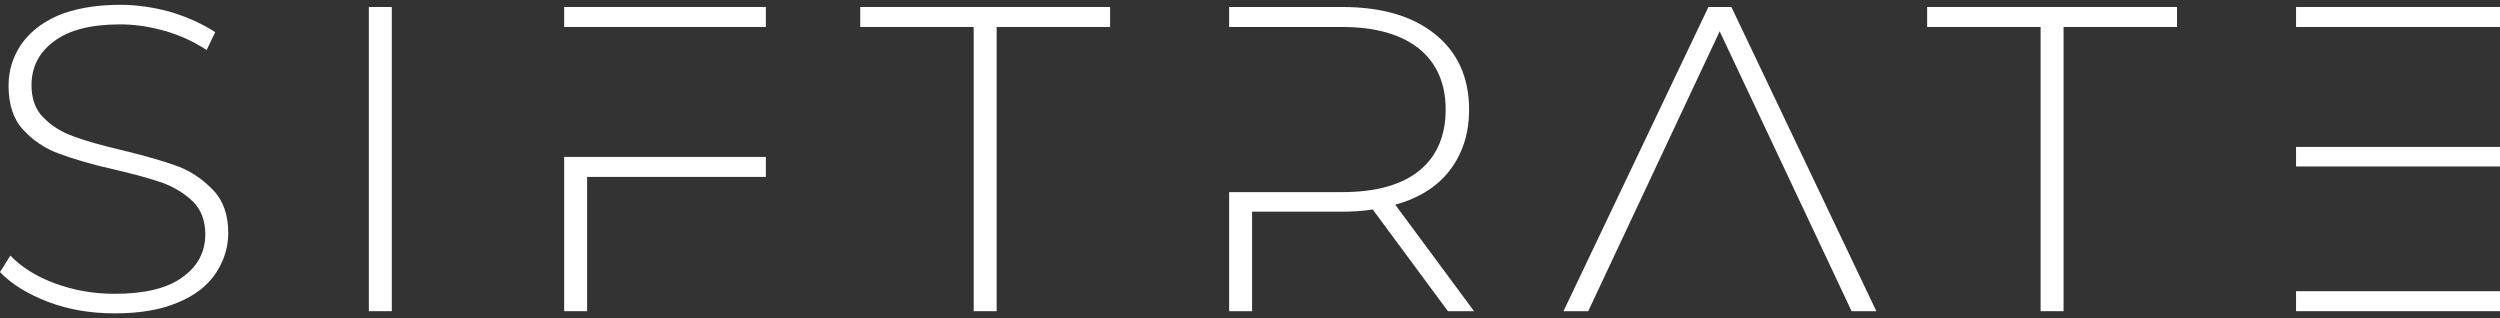 <svg width="220" height="28" viewBox="0 0 220 28" fill="none" xmlns="http://www.w3.org/2000/svg">
<rect x="0" y="0" width="220" height="28" fill="#333333" stroke="none"/>
<path d="M4.279 26.582C6.101 27.27 8.043 27.576 10.103 27.576C12.282 27.576 14.144 27.27 15.65 26.62C17.155 26.008 18.265 25.129 18.978 24.058C19.691 22.987 20.087 21.802 20.087 20.501C20.087 18.933 19.651 17.671 18.779 16.753C17.908 15.836 16.878 15.109 15.689 14.65C14.461 14.191 12.837 13.732 10.816 13.235C8.994 12.815 7.528 12.394 6.498 12.011C5.428 11.629 4.556 11.094 3.843 10.367C3.13 9.679 2.773 8.723 2.773 7.499C2.773 5.931 3.407 4.631 4.754 3.636C6.062 2.642 8.003 2.145 10.578 2.145C11.846 2.145 13.154 2.336 14.501 2.718C15.848 3.101 17.076 3.675 18.185 4.401L18.938 2.833C17.829 2.107 16.561 1.533 15.095 1.074C13.589 0.653 12.084 0.424 10.578 0.424C8.36 0.424 6.537 0.768 5.071 1.38C3.605 2.03 2.536 2.91 1.822 3.98C1.109 5.051 0.753 6.237 0.753 7.537C0.753 9.143 1.149 10.443 2.021 11.399C2.869 12.338 3.944 13.06 5.151 13.503C6.379 13.962 8.003 14.459 10.063 14.918C11.846 15.338 13.272 15.721 14.342 16.103C15.372 16.486 16.284 17.059 16.997 17.748C17.71 18.474 18.066 19.43 18.066 20.616C18.066 22.184 17.393 23.446 16.046 24.402C14.699 25.396 12.678 25.855 10.063 25.855C8.241 25.855 6.498 25.549 4.834 24.937C3.17 24.326 1.862 23.484 0.911 22.49L0 23.943C1.03 25.014 2.456 25.893 4.279 26.582Z" fill="white"/>
<path d="M32.459 0.615V27.385H34.479V0.615H32.459Z" fill="white"/>
<path d="M49.646 0.615V2.374H67.395V0.615H49.646ZM49.646 27.385H51.666V15.568H67.395V13.809H49.646V27.385Z" fill="white"/>
<path d="M85.684 2.374V27.385H87.704V2.374H97.688V0.615H75.7V2.374H85.684Z" fill="white"/>
<path d="M122.783 18.015C124.843 17.442 126.467 16.448 127.577 14.994C128.686 13.541 129.28 11.782 129.28 9.64C129.28 6.849 128.29 4.631 126.309 3.024C124.328 1.418 121.594 0.615 118.108 0.615H108.163V2.374H118.107C121.039 2.374 123.297 3.024 124.882 4.286C126.427 5.548 127.219 7.346 127.219 9.64C127.219 11.973 126.427 13.771 124.882 15.033C123.297 16.295 121.039 16.906 118.107 16.906H108.163V27.385H110.183V18.627H118.107C118.899 18.627 119.811 18.589 120.801 18.436L127.418 27.385H129.716L122.783 18.015Z" fill="white"/>
<path d="M152.362 0.615H150.342L137.584 27.385H139.763L151.332 2.757L162.941 27.385H165.12L152.362 0.615Z" fill="white"/>
<path d="M179.573 2.374V27.385H181.594V2.374H191.578V0.615H169.589V2.374H179.573Z" fill="white"/>
<path d="M220 12.929H202.052V14.65H220V12.929ZM220 0.615H202.052V2.374H220V0.615ZM202.052 25.626V27.385H220V25.626H202.052Z" fill="white"/>
</svg>
